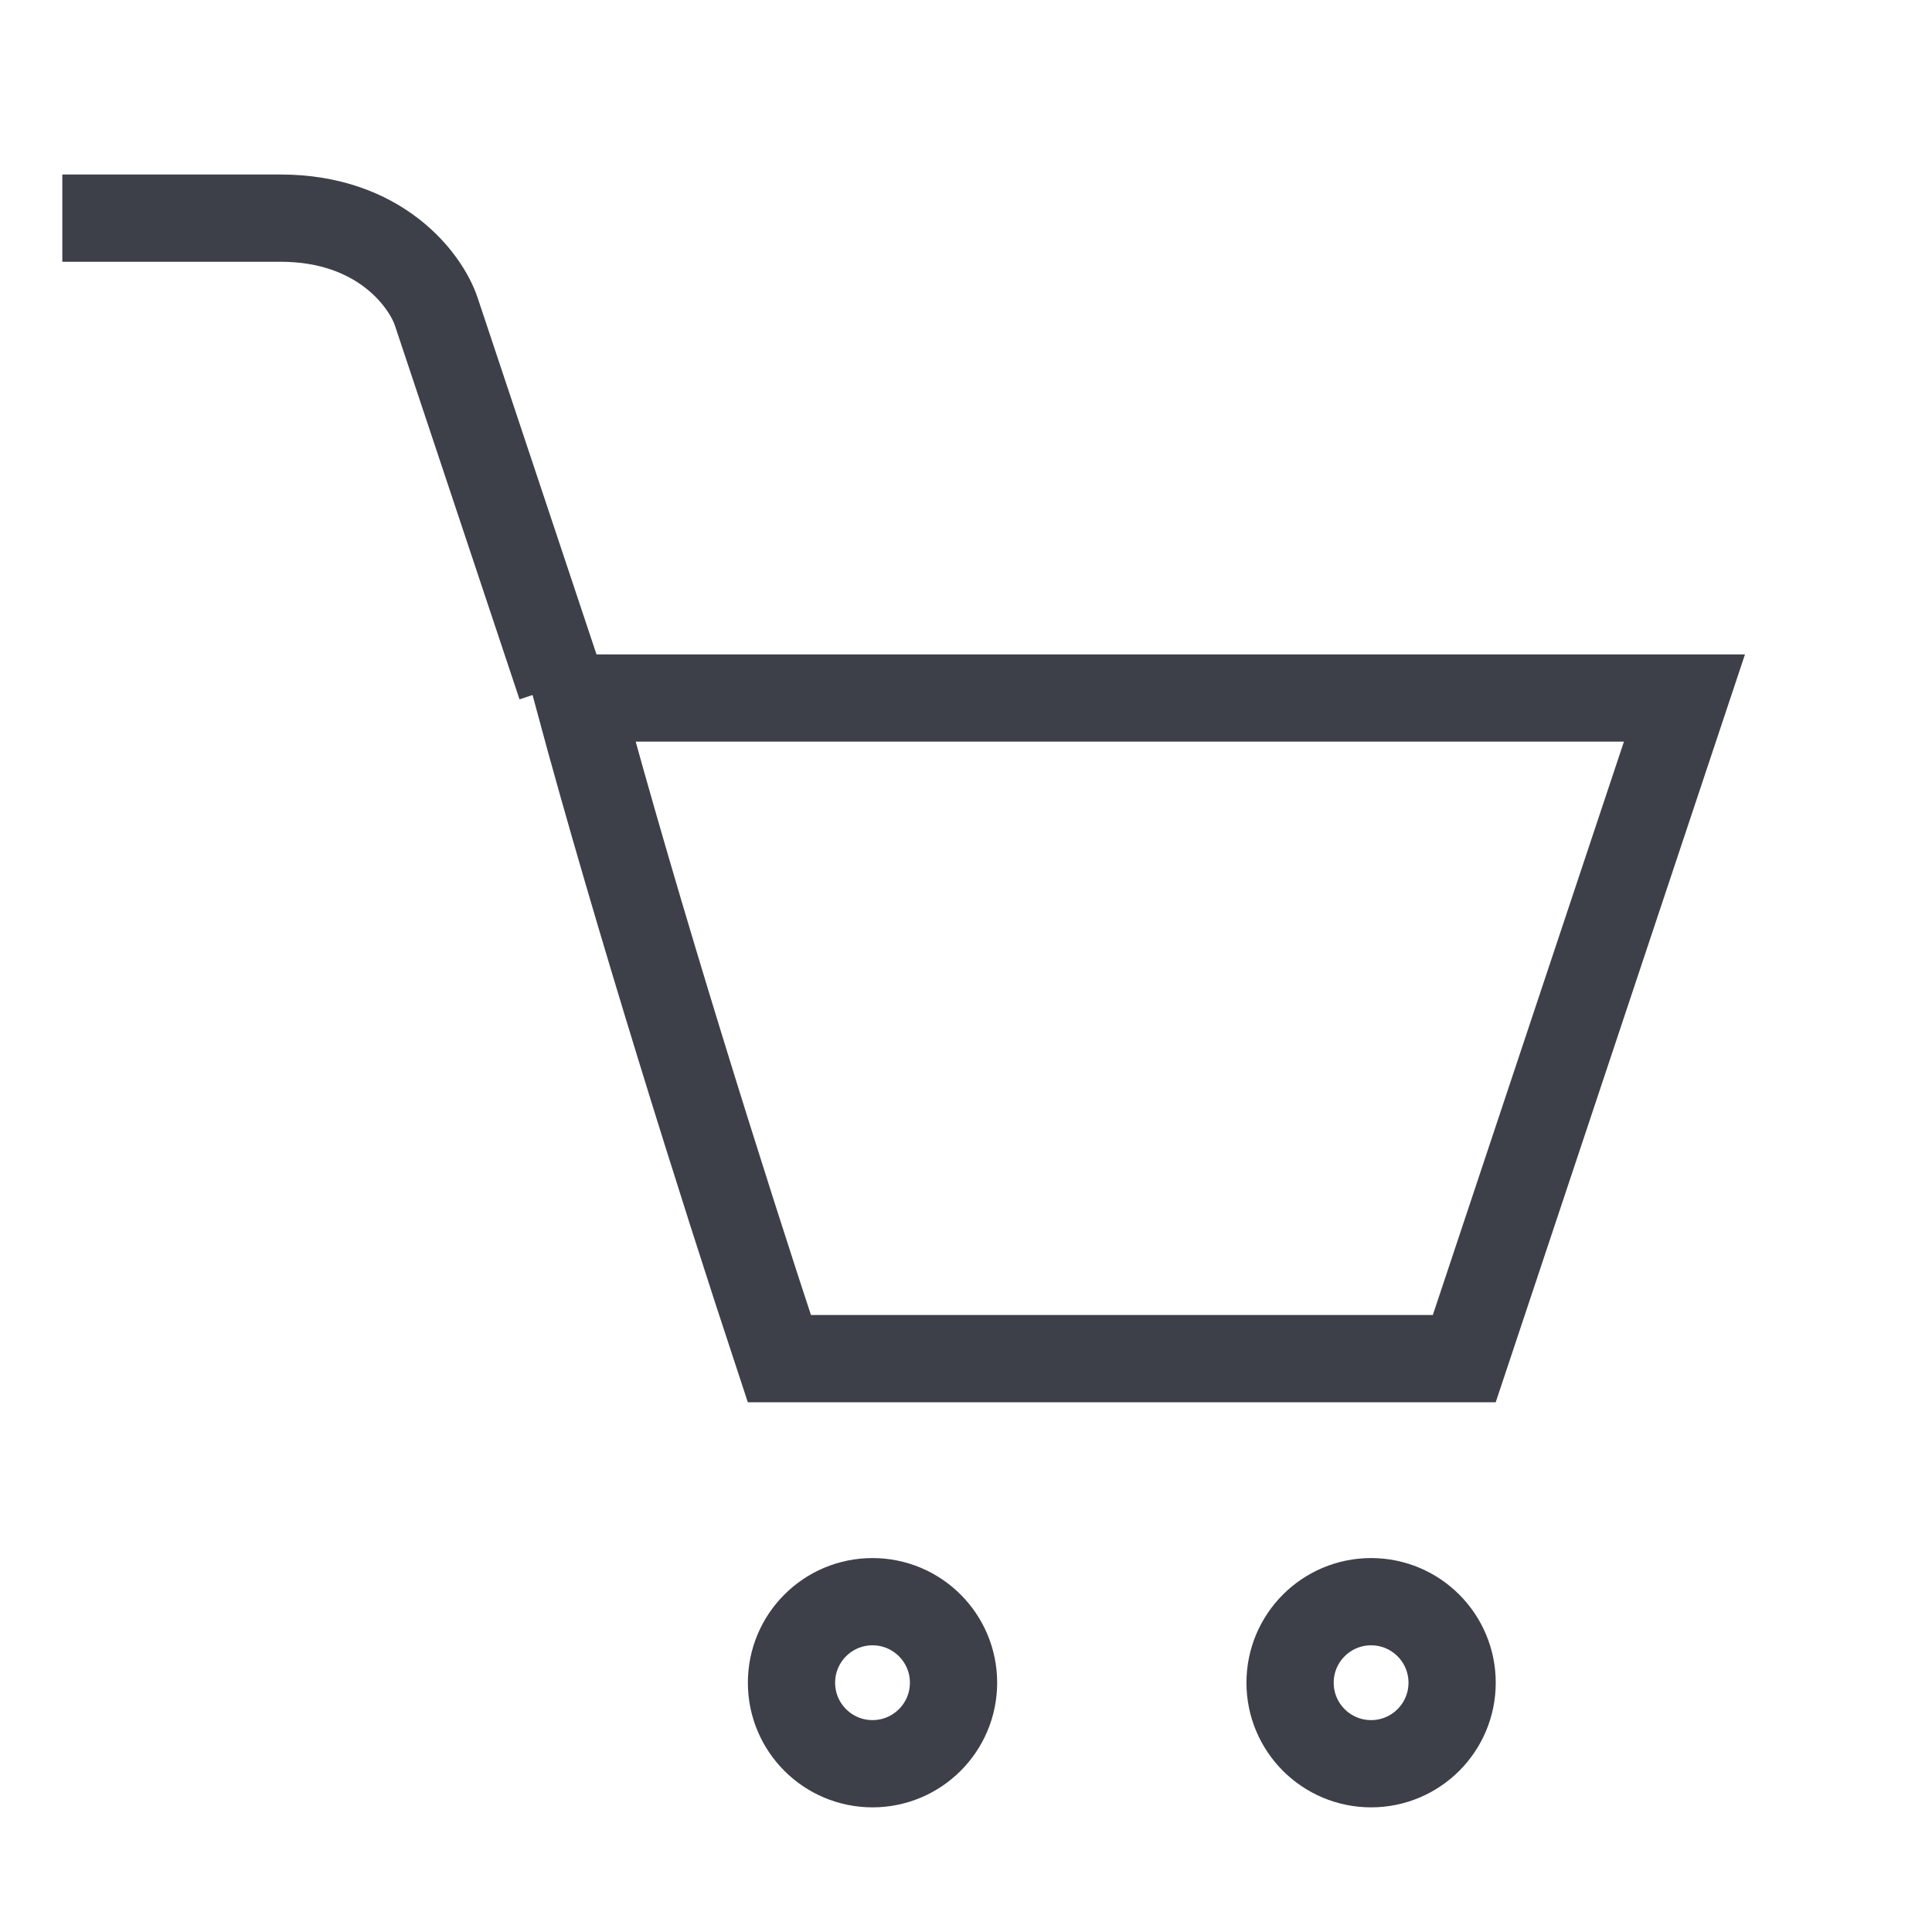 <svg width="31" height="31" viewBox="0 0 31 31" fill="none" xmlns="http://www.w3.org/2000/svg">
<path d="M27.028 11.2L23.495 21.8H12.505C11.588 19.026 10.23 14.716 9.282 11.2H27.028ZM15.3 27C15.3 27.718 14.717 28.3 14 28.3C13.282 28.3 12.7 27.718 12.7 27C12.7 26.282 13.282 25.7 14 25.7C14.717 25.7 15.3 26.282 15.3 27ZM23.3 27C23.3 27.718 22.718 28.3 22 28.3C21.282 28.3 20.7 27.718 20.7 27C20.7 26.282 21.282 25.7 22 25.7C22.718 25.7 23.3 26.282 23.3 27Z" stroke="#3D4049" stroke-width="1.4"/>
<path d="M9 11L7 5C6.833 4.5 6.1 3.5 4.5 3.5C2.9 3.5 1.5 3.5 1 3.5" stroke="#3D4049" stroke-width="1.4"/>
</svg>
